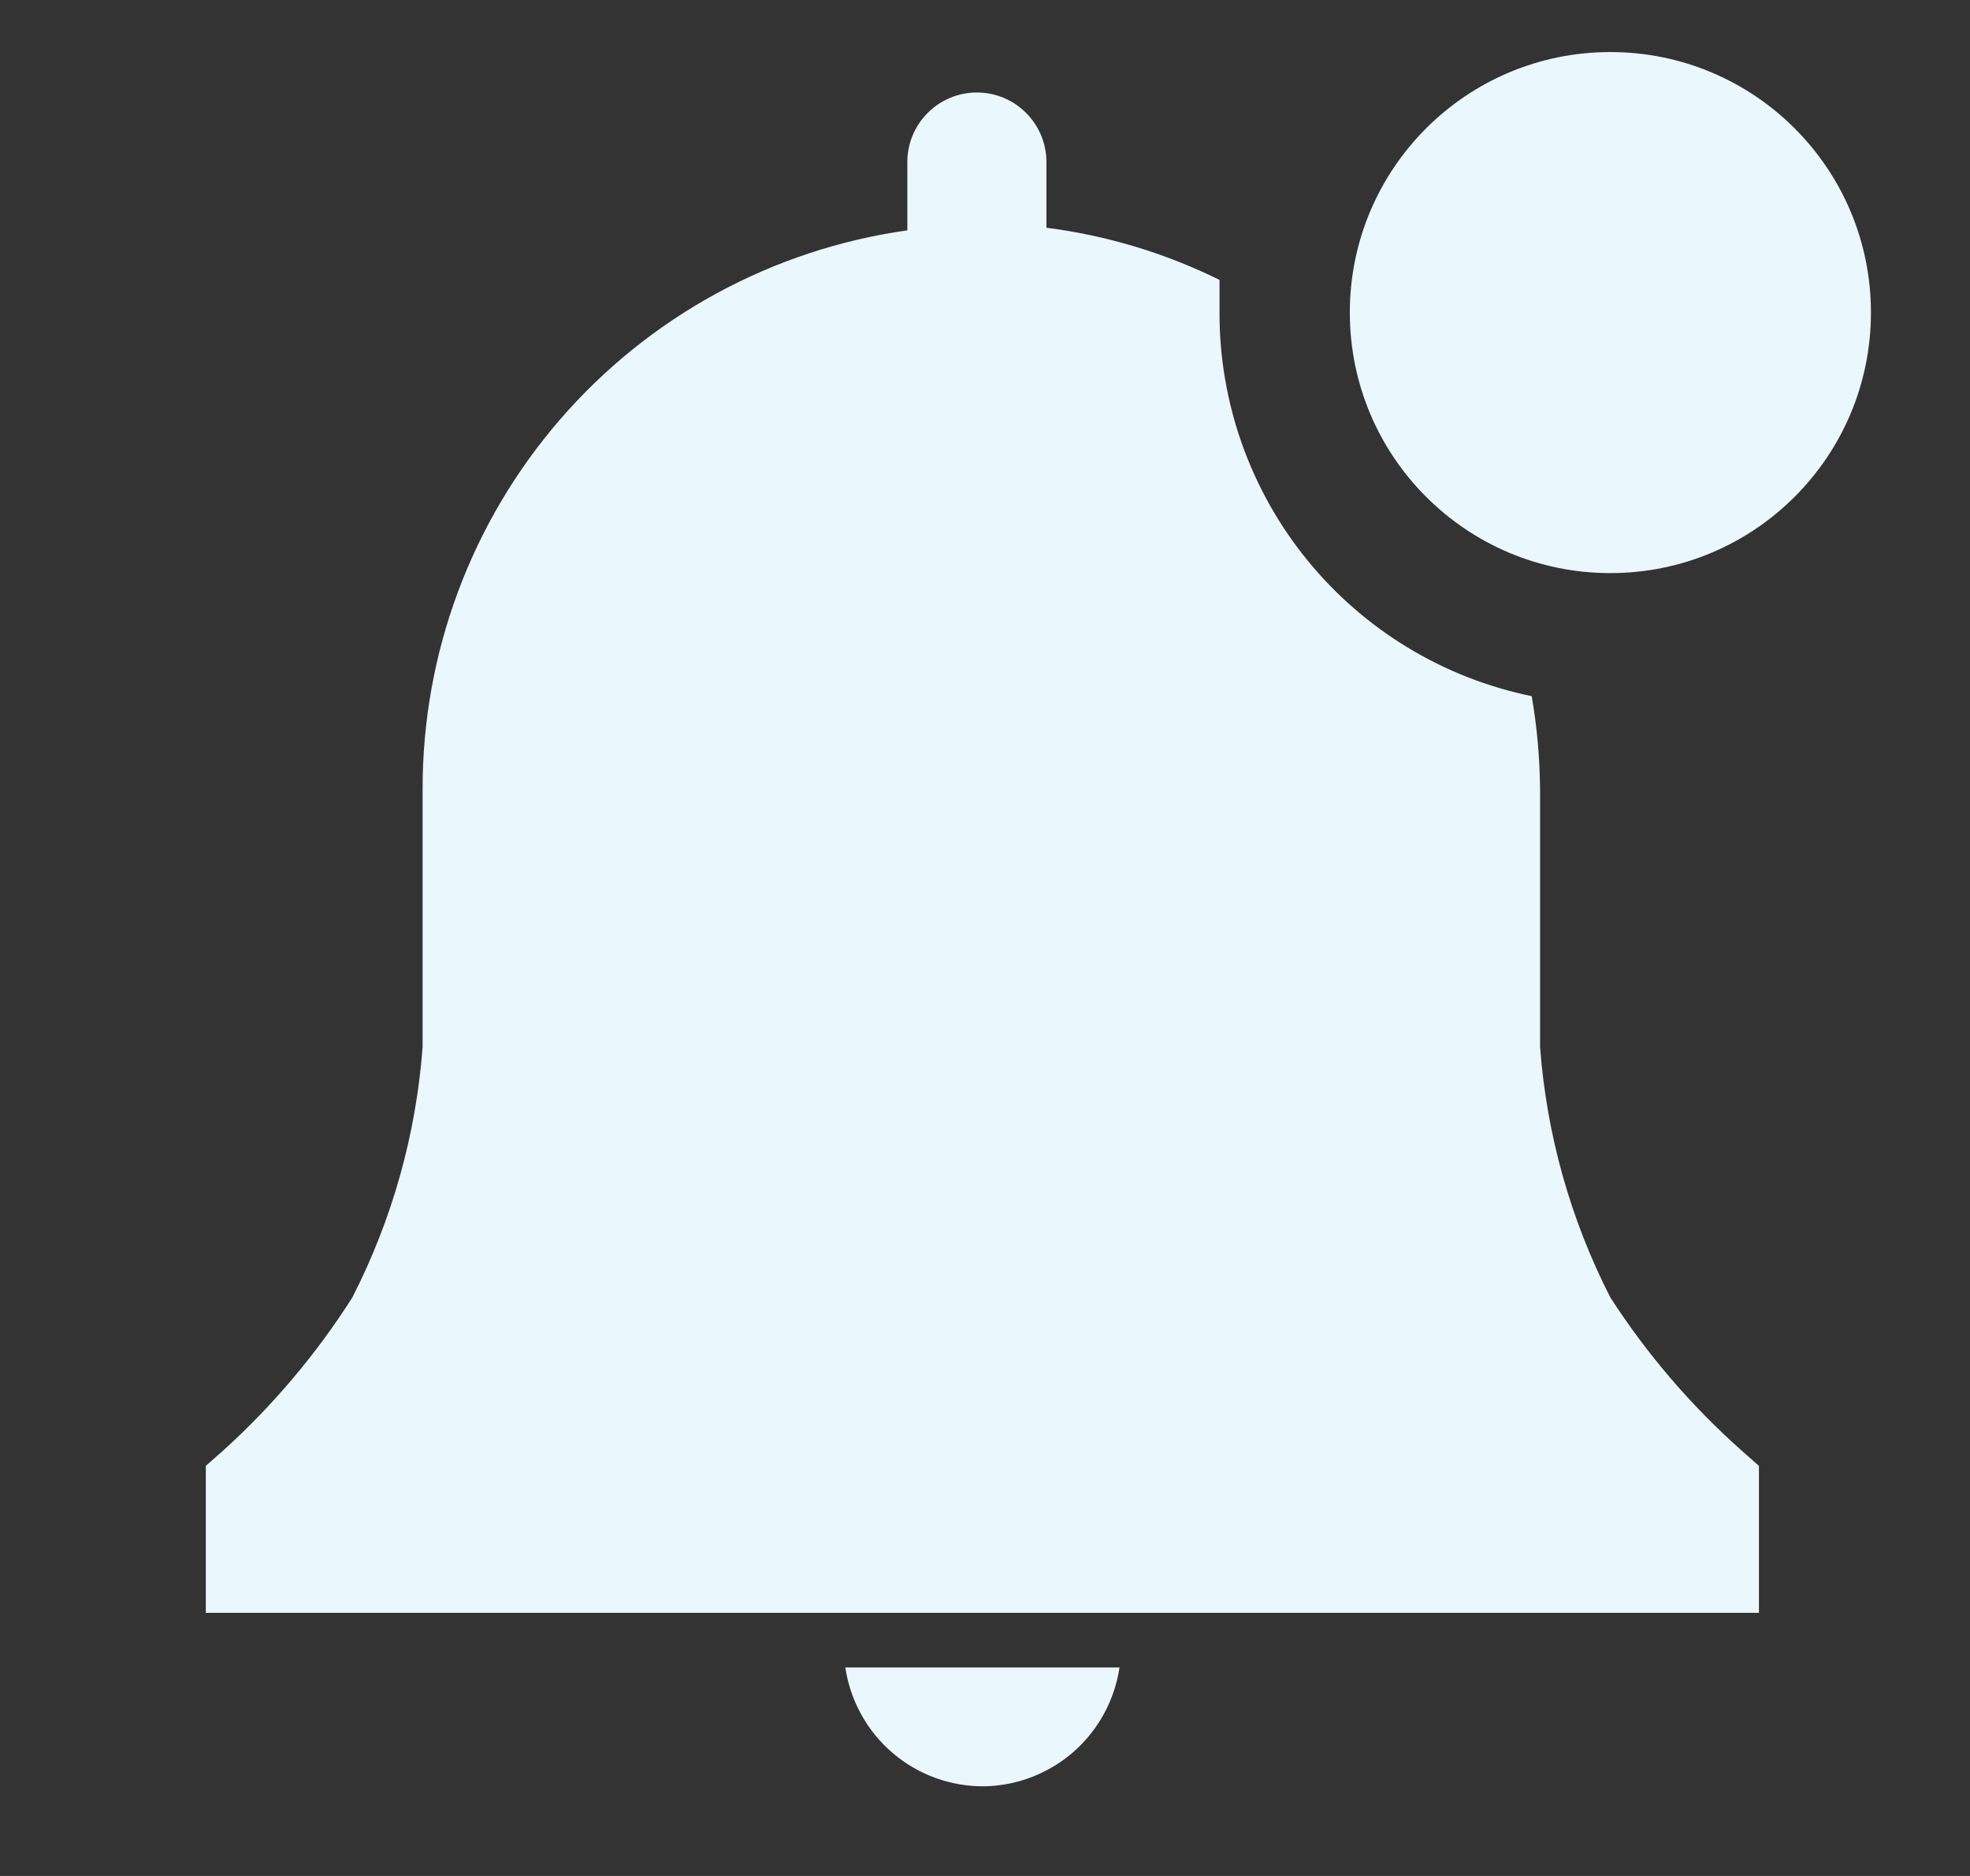 <svg width="21" height="20" viewBox="0 0 21 20" fill="none" xmlns="http://www.w3.org/2000/svg">
<rect x="0" y="0" width="21" height="20" fill="#333333" stroke="none"/>
<g clip-path="url(#clip0_1783_1847)">
<path d="M10.5 19.044C10.85 19.036 11.186 18.904 11.448 18.673C11.71 18.441 11.882 18.124 11.934 17.777H9.011C9.064 18.133 9.244 18.458 9.518 18.691C9.791 18.924 10.141 19.049 10.5 19.044V19.044Z" fill="#EAF7FC"/>
<path d="M18.75 15.628L18.561 15.461C18.025 14.984 17.556 14.436 17.167 13.834C16.741 13.002 16.486 12.093 16.417 11.161V8.417C16.414 8.084 16.385 7.751 16.328 7.422C15.387 7.229 14.541 6.716 13.935 5.971C13.329 5.226 12.998 4.294 13 3.334V2.984C12.42 2.698 11.797 2.51 11.155 2.428V1.728C11.155 1.531 11.077 1.343 10.938 1.204C10.799 1.064 10.611 0.986 10.414 0.986C10.217 0.986 10.028 1.064 9.889 1.204C9.75 1.343 9.672 1.531 9.672 1.728V2.456C8.236 2.658 6.922 3.373 5.973 4.469C5.023 5.565 4.502 6.967 4.505 8.417V11.161C4.436 12.093 4.181 13.002 3.755 13.834C3.373 14.435 2.911 14.982 2.383 15.461L2.194 15.628V17.195H18.75V15.628Z" fill="#EAF7FC"/>
<path d="M17.166 6.11C18.701 6.11 19.944 4.867 19.944 3.332C19.944 1.798 18.701 0.555 17.166 0.555C15.632 0.555 14.389 1.798 14.389 3.332C14.389 4.867 15.632 6.11 17.166 6.11Z" fill="#EAF7FC"/>
</g>
<defs>
<clipPath id="clip0_1783_1847">
<rect width="20" height="20" fill="white" transform="translate(0.5)"/>
</clipPath>
</defs>
</svg>
